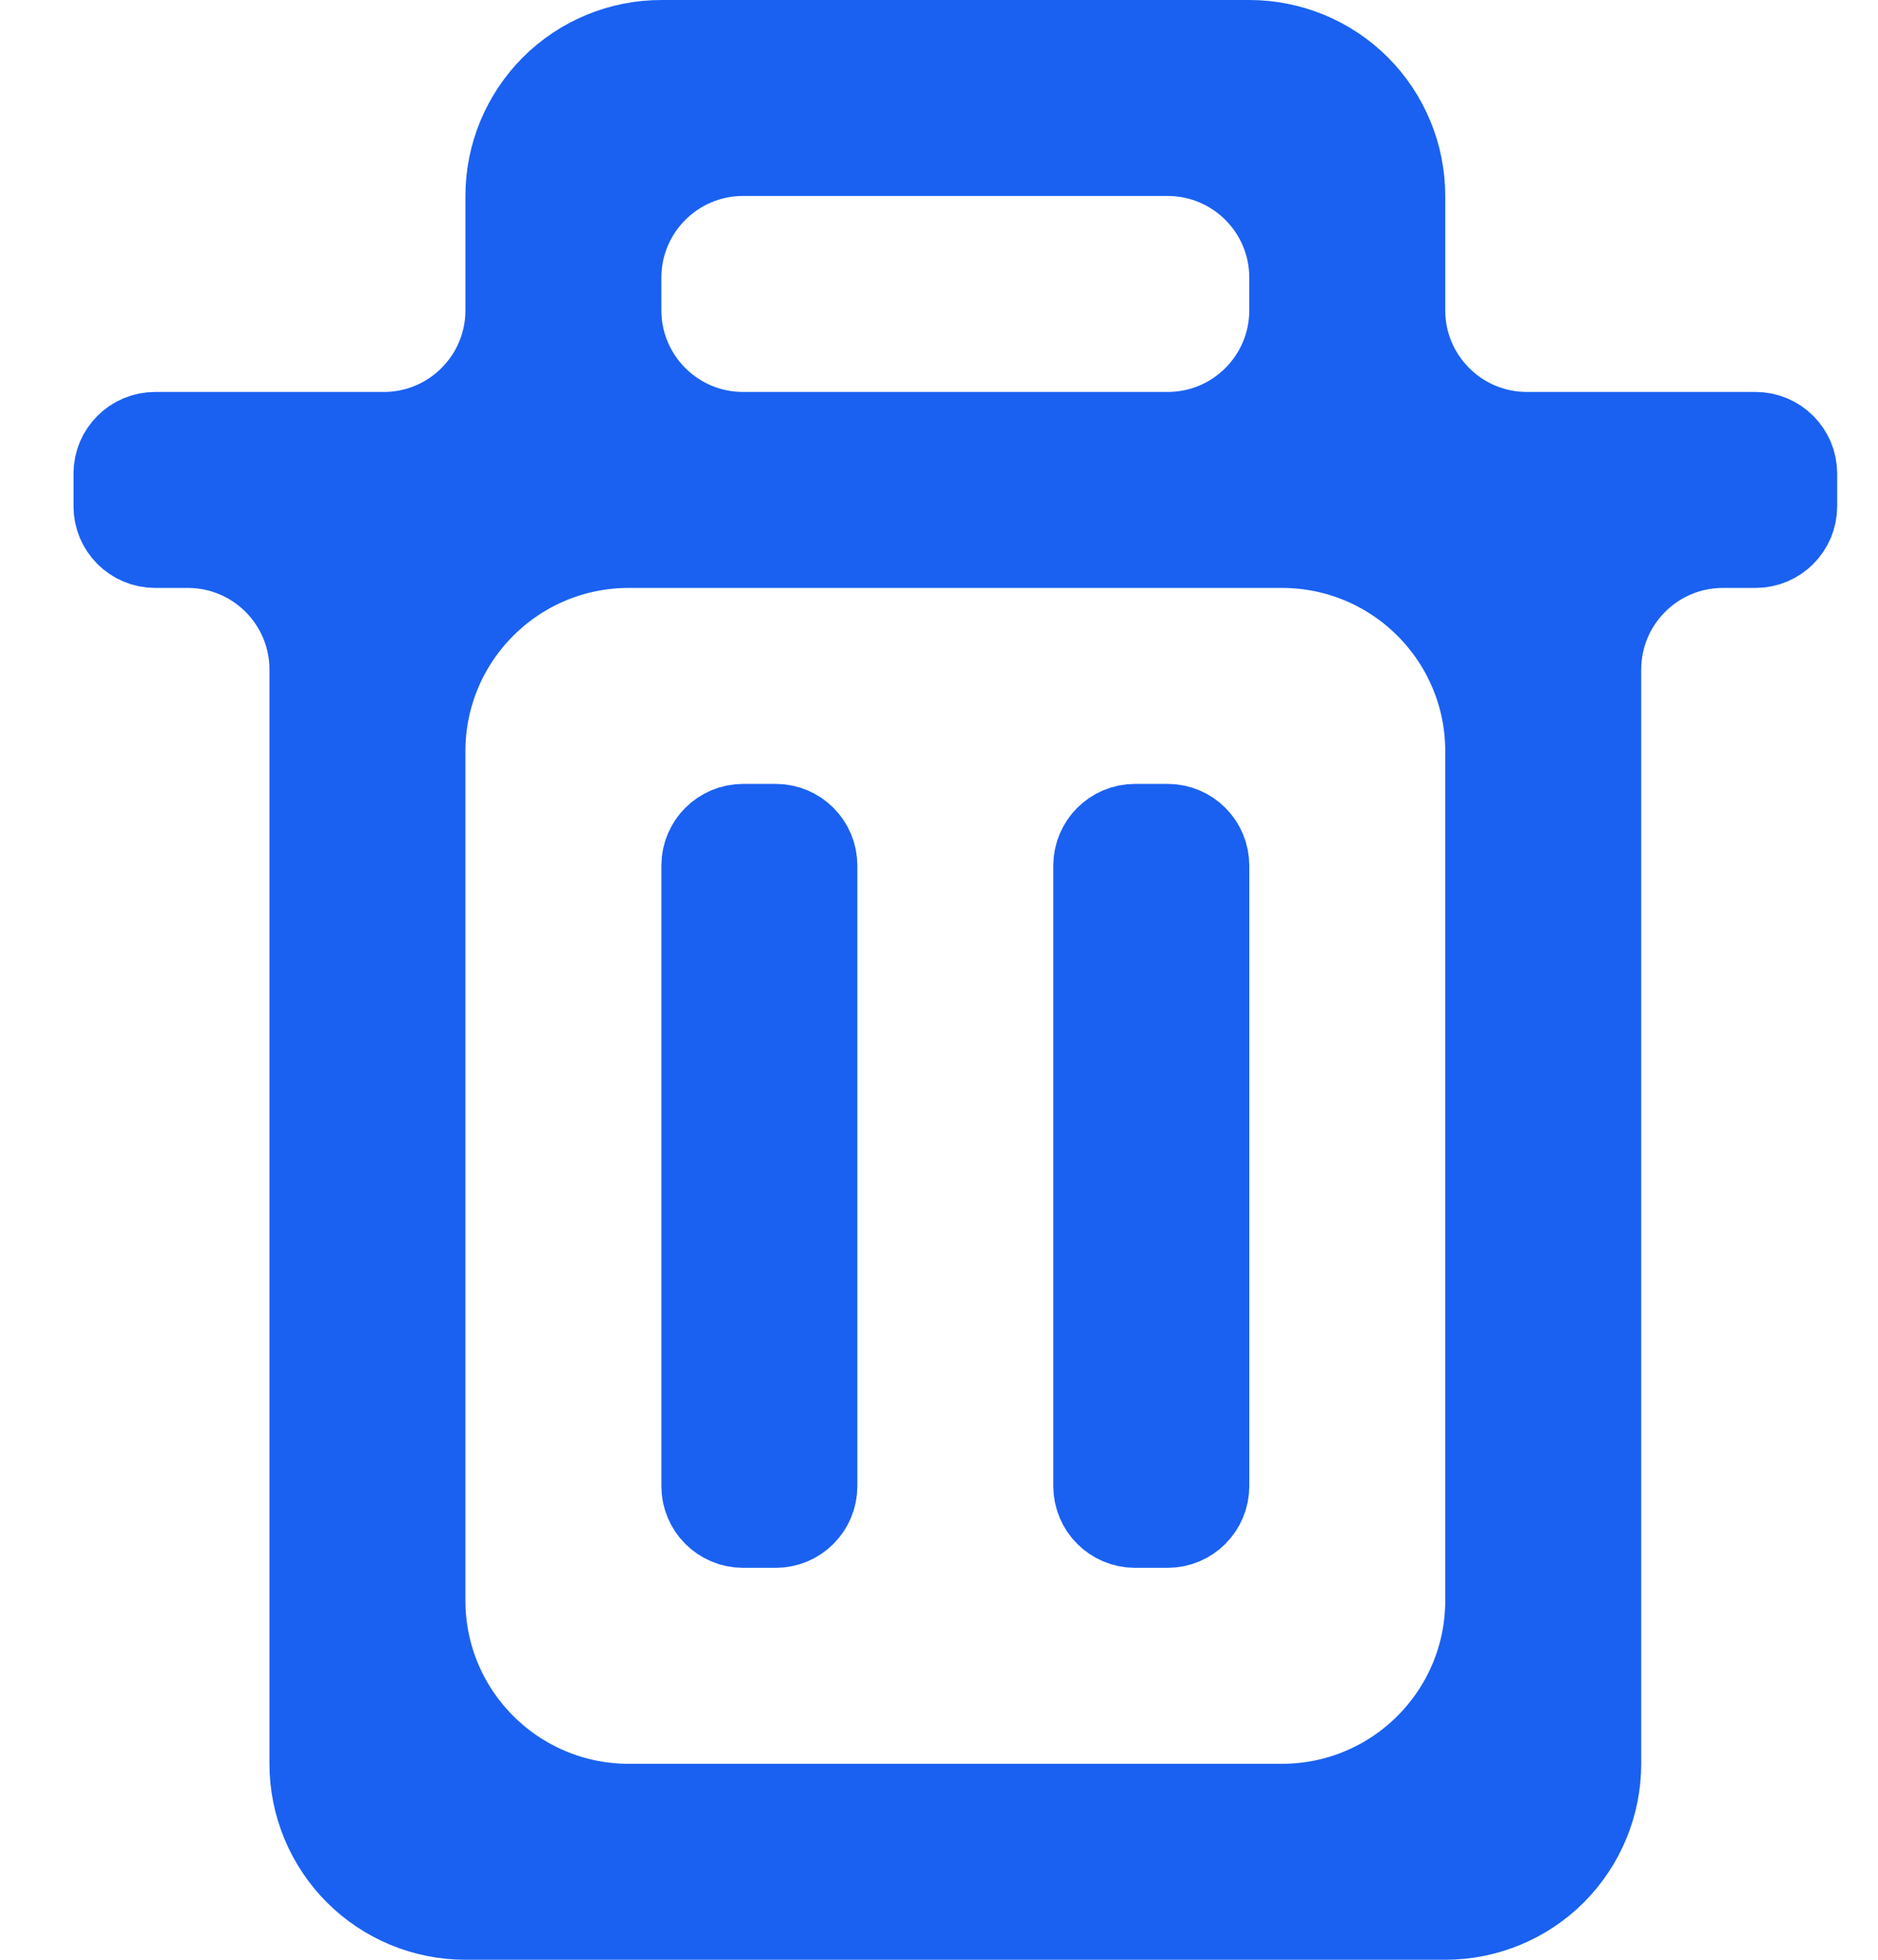<svg width="23" height="24" viewBox="0 0 23 24" fill="none" xmlns="http://www.w3.org/2000/svg">
<path d="M4.357 22.944C4.001 22.587 3.8 22.104 3.8 21.6V8.2C3.8 7.372 3.129 6.7 2.3 6.7H1.9C1.624 6.7 1.4 6.476 1.4 6.2V5.8C1.4 5.524 1.624 5.3 1.9 5.3H4.7C5.529 5.3 6.2 4.628 6.2 3.8V2.4C6.2 1.896 6.401 1.413 6.757 1.056C7.113 0.7 7.596 0.5 8.1 0.5H15.3C15.804 0.5 16.288 0.7 16.644 1.056C17 1.413 17.2 1.896 17.2 2.4V3.8C17.2 4.628 17.872 5.3 18.7 5.3H21.5C21.776 5.3 22 5.524 22 5.8V6V6.2C22 6.476 21.776 6.7 21.5 6.7H21.1C20.272 6.7 19.6 7.372 19.6 8.2V21.6C19.6 22.104 19.4 22.587 19.044 22.944C18.688 23.3 18.204 23.5 17.7 23.5H5.7C5.196 23.5 4.713 23.3 4.357 22.944ZM9.1 1.9C8.272 1.9 7.6 2.572 7.6 3.4V3.8C7.6 4.628 8.272 5.3 9.1 5.3H14.3C15.129 5.3 15.8 4.628 15.8 3.8V3.4C15.8 2.572 15.129 1.9 14.3 1.9H9.1ZM18.2 9.2C18.2 7.819 17.081 6.7 15.7 6.7H7.7C6.32 6.7 5.2 7.819 5.2 9.2V19.6C5.2 20.981 6.32 22.1 7.7 22.1H15.7C17.081 22.1 18.2 20.981 18.2 19.6V9.2ZM8.6 10.6C8.6 10.324 8.824 10.1 9.1 10.1H9.5C9.777 10.1 10 10.324 10 10.6V18.2C10 18.476 9.777 18.7 9.5 18.7H9.1C8.824 18.7 8.6 18.476 8.6 18.2V10.6ZM13.4 10.6C13.4 10.324 13.624 10.1 13.9 10.1H14.3C14.576 10.1 14.8 10.324 14.8 10.6V18.2C14.8 18.476 14.576 18.7 14.3 18.7H13.9C13.624 18.7 13.4 18.476 13.4 18.2V10.6Z" fill="#1A61F1" stroke="#1A61F1" stroke-linejoin="round"/>
</svg>
